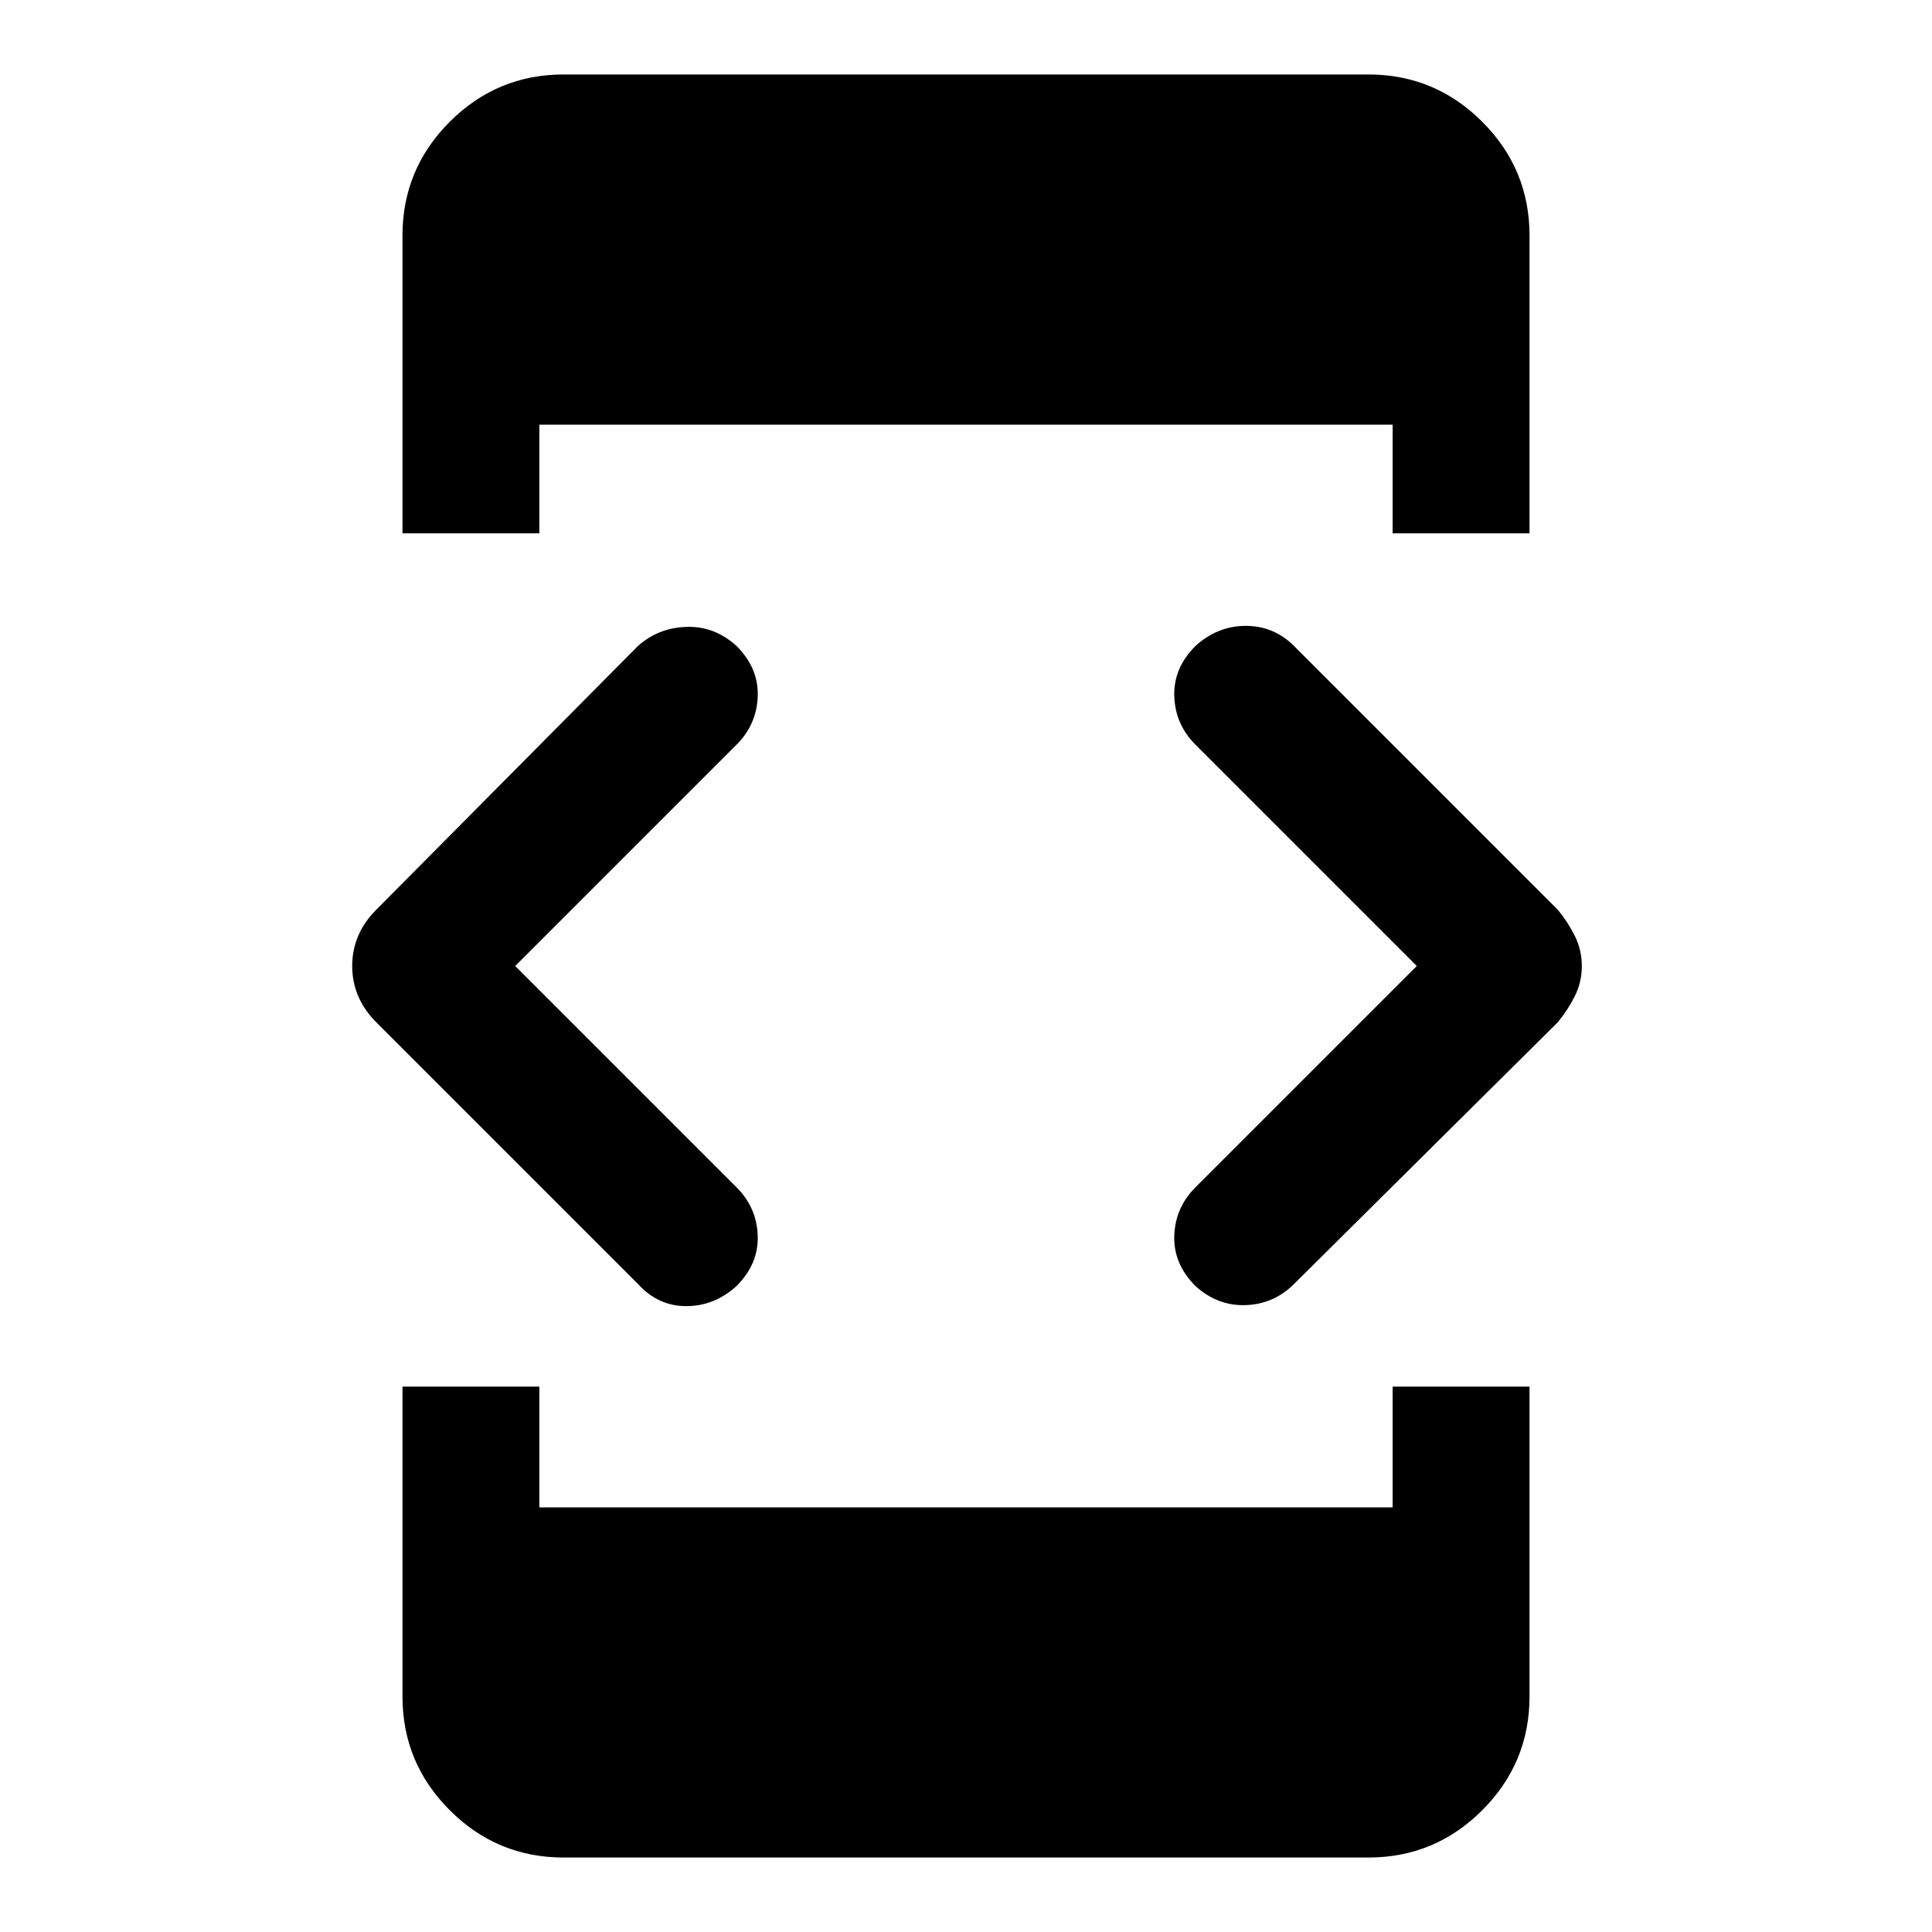 <svg xmlns="http://www.w3.org/2000/svg" height="40" width="40"><path d="M8.333 11.042V4.875Q8.333 3.5 9.312 2.521Q10.292 1.542 11.667 1.542H28.333Q29.708 1.542 30.688 2.521Q31.667 3.5 31.667 4.875V11.042H28.833V8.792H11.167V11.042ZM11.667 38.458Q10.292 38.458 9.312 37.479Q8.333 36.5 8.333 35.125V28.708H11.167V31.208H28.833V28.708H31.667V35.125Q31.667 36.5 30.688 37.479Q29.708 38.458 28.333 38.458ZM24.75 26.625Q24.292 26.167 24.312 25.583Q24.333 25 24.75 24.583L29.333 20L24.75 15.417Q24.333 15 24.312 14.417Q24.292 13.833 24.75 13.375Q25.208 12.958 25.792 12.958Q26.375 12.958 26.792 13.375L32.25 18.833Q32.458 19.083 32.604 19.375Q32.75 19.667 32.75 20Q32.75 20.333 32.604 20.625Q32.458 20.917 32.25 21.167L26.792 26.583Q26.375 27 25.792 27.021Q25.208 27.042 24.75 26.625ZM13.208 26.583 7.792 21.167Q7.542 20.917 7.417 20.625Q7.292 20.333 7.292 20Q7.292 19.667 7.417 19.375Q7.542 19.083 7.792 18.833L13.208 13.375Q13.625 13 14.208 12.979Q14.792 12.958 15.25 13.375Q15.708 13.833 15.688 14.417Q15.667 15 15.25 15.417L10.667 20L15.25 24.583Q15.667 25 15.688 25.583Q15.708 26.167 15.25 26.625Q14.792 27.042 14.208 27.042Q13.625 27.042 13.208 26.583Z"/></svg>